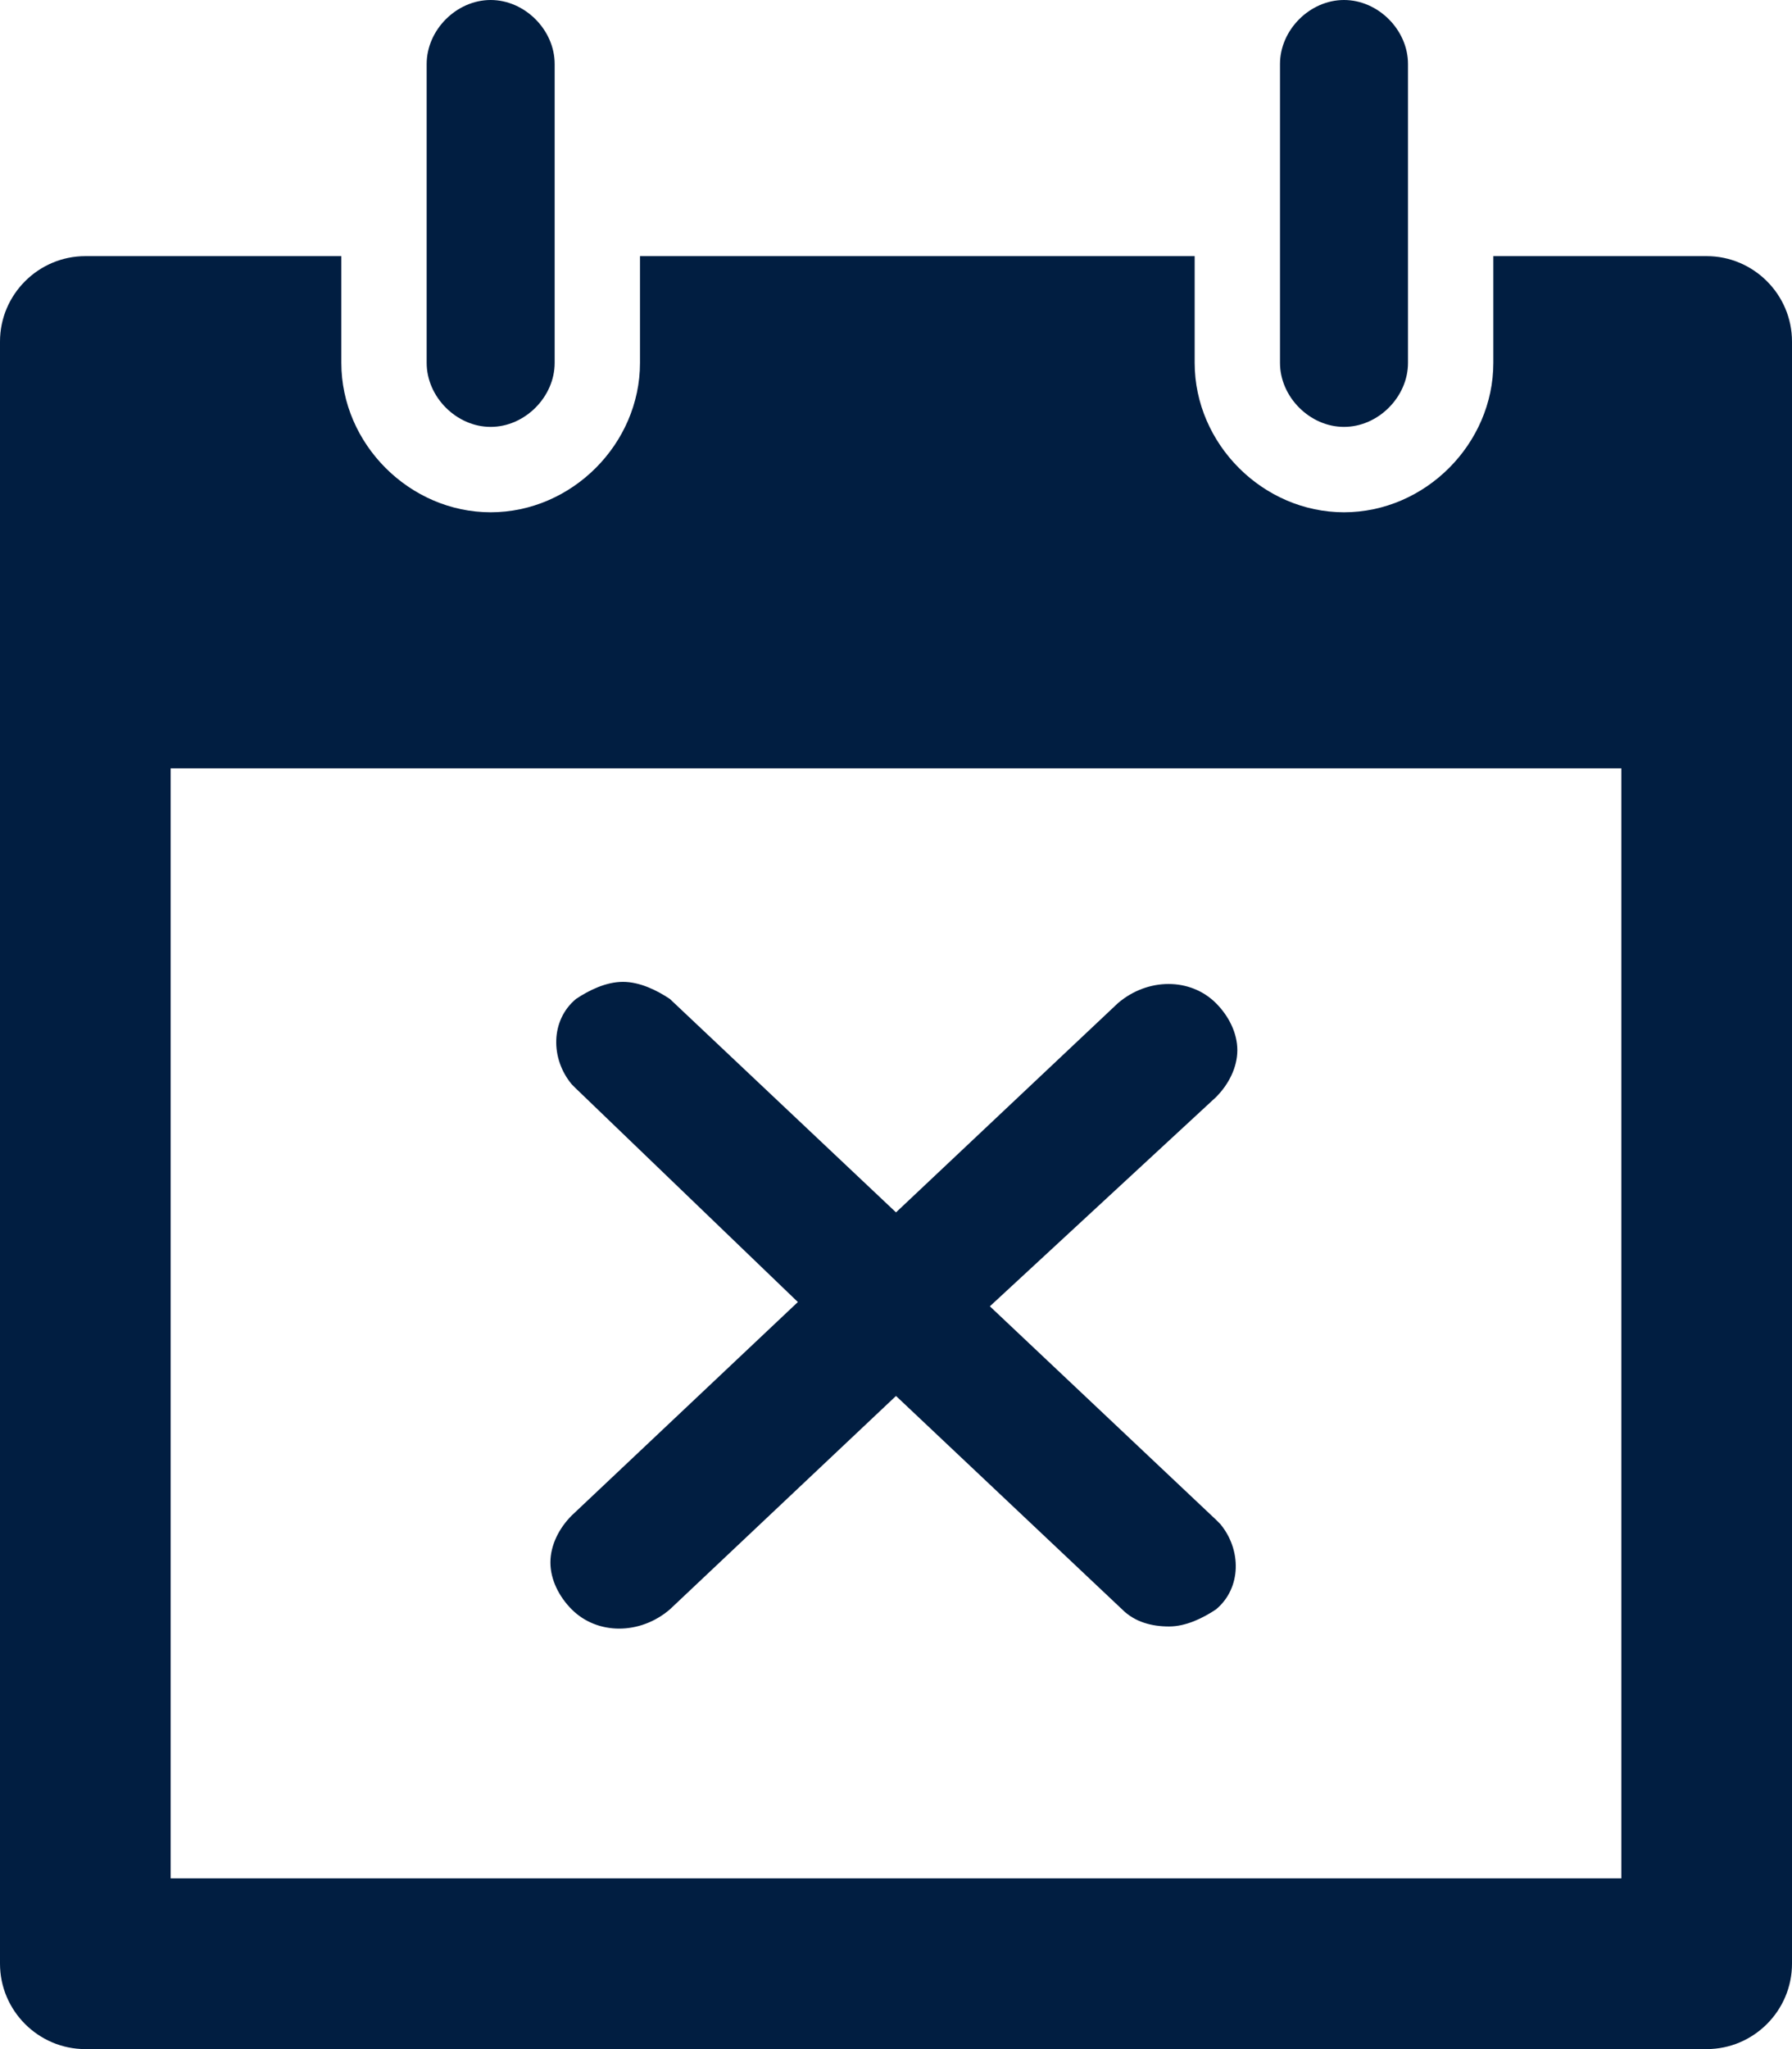 <?xml version="1.0" encoding="utf-8"?>
<!-- Generator: Adobe Illustrator 25.0.0, SVG Export Plug-In . SVG Version: 6.00 Build 0)  -->
<svg version="1.1" id="Layer_1" xmlns="http://www.w3.org/2000/svg" xmlns:xlink="http://www.w3.org/1999/xlink" x="0px" y="0px"
	 viewBox="0 0 42 48" style="enable-background:new 0 0 42 48;" xml:space="preserve">
<style type="text/css">
	.st0{fill:#011E41;}
</style>
<g id="Layer_2_1_">
	<g id="Icons">
		<path class="st0" d="M40,6h-5v2.5c0,1.9-1.6,3.5-3.5,3.5S28,10.4,28,8.5V6H15v2.5c0,1.9-1.6,3.5-3.5,3.5S8,10.4,8,8.5V6H2
			C0.9,6,0,6.9,0,8c0,0,0,0,0,0v38c0,1.1,0.9,2,2,2c0,0,0,0,0,0h38c1.1,0,2-0.9,2-2c0,0,0,0,0,0V8C42,6.9,41.1,6,40,6
			C40,6,40,6,40,6z M38,44H4V18h34V44z"/>
		<path class="st0" d="M11.5,10c0.8,0,1.5-0.7,1.5-1.5c0,0,0,0,0,0v-7C13,0.7,12.3,0,11.5,0S10,0.7,10,1.5v7C10,9.3,10.7,10,11.5,10
			C11.5,10,11.5,10,11.5,10z"/>
		<path class="st0" d="M31.5,10c0.8,0,1.5-0.7,1.5-1.5c0,0,0,0,0,0v-7C33,0.7,32.3,0,31.5,0S30,0.7,30,1.5v7C30,9.3,30.7,10,31.5,10
			C31.5,10,31.5,10,31.5,10z"/>
		<path class="st0" d="M18.7,30.5l-5.3,5c-0.3,0.3-0.5,0.7-0.5,1.1c0,0.4,0.2,0.8,0.5,1.1c0.6,0.6,1.6,0.6,2.3,0l5.3-5l5.3,5
			c0.3,0.3,0.7,0.4,1.1,0.4c0.4,0,0.8-0.2,1.1-0.4c0.6-0.5,0.6-1.4,0.1-2c0,0-0.1-0.1-0.1-0.1l-5.3-5l5.3-4.9
			c0.3-0.3,0.5-0.7,0.5-1.1c0-0.4-0.2-0.8-0.5-1.1c-0.6-0.6-1.6-0.6-2.3,0L21,28.4l-5.3-5C15.4,23.2,15,23,14.6,23
			c-0.4,0-0.8,0.2-1.1,0.4c-0.6,0.5-0.6,1.4-0.1,2c0,0,0.1,0.1,0.1,0.1L18.7,30.5z"/>
	</g>
</g>
</svg>
